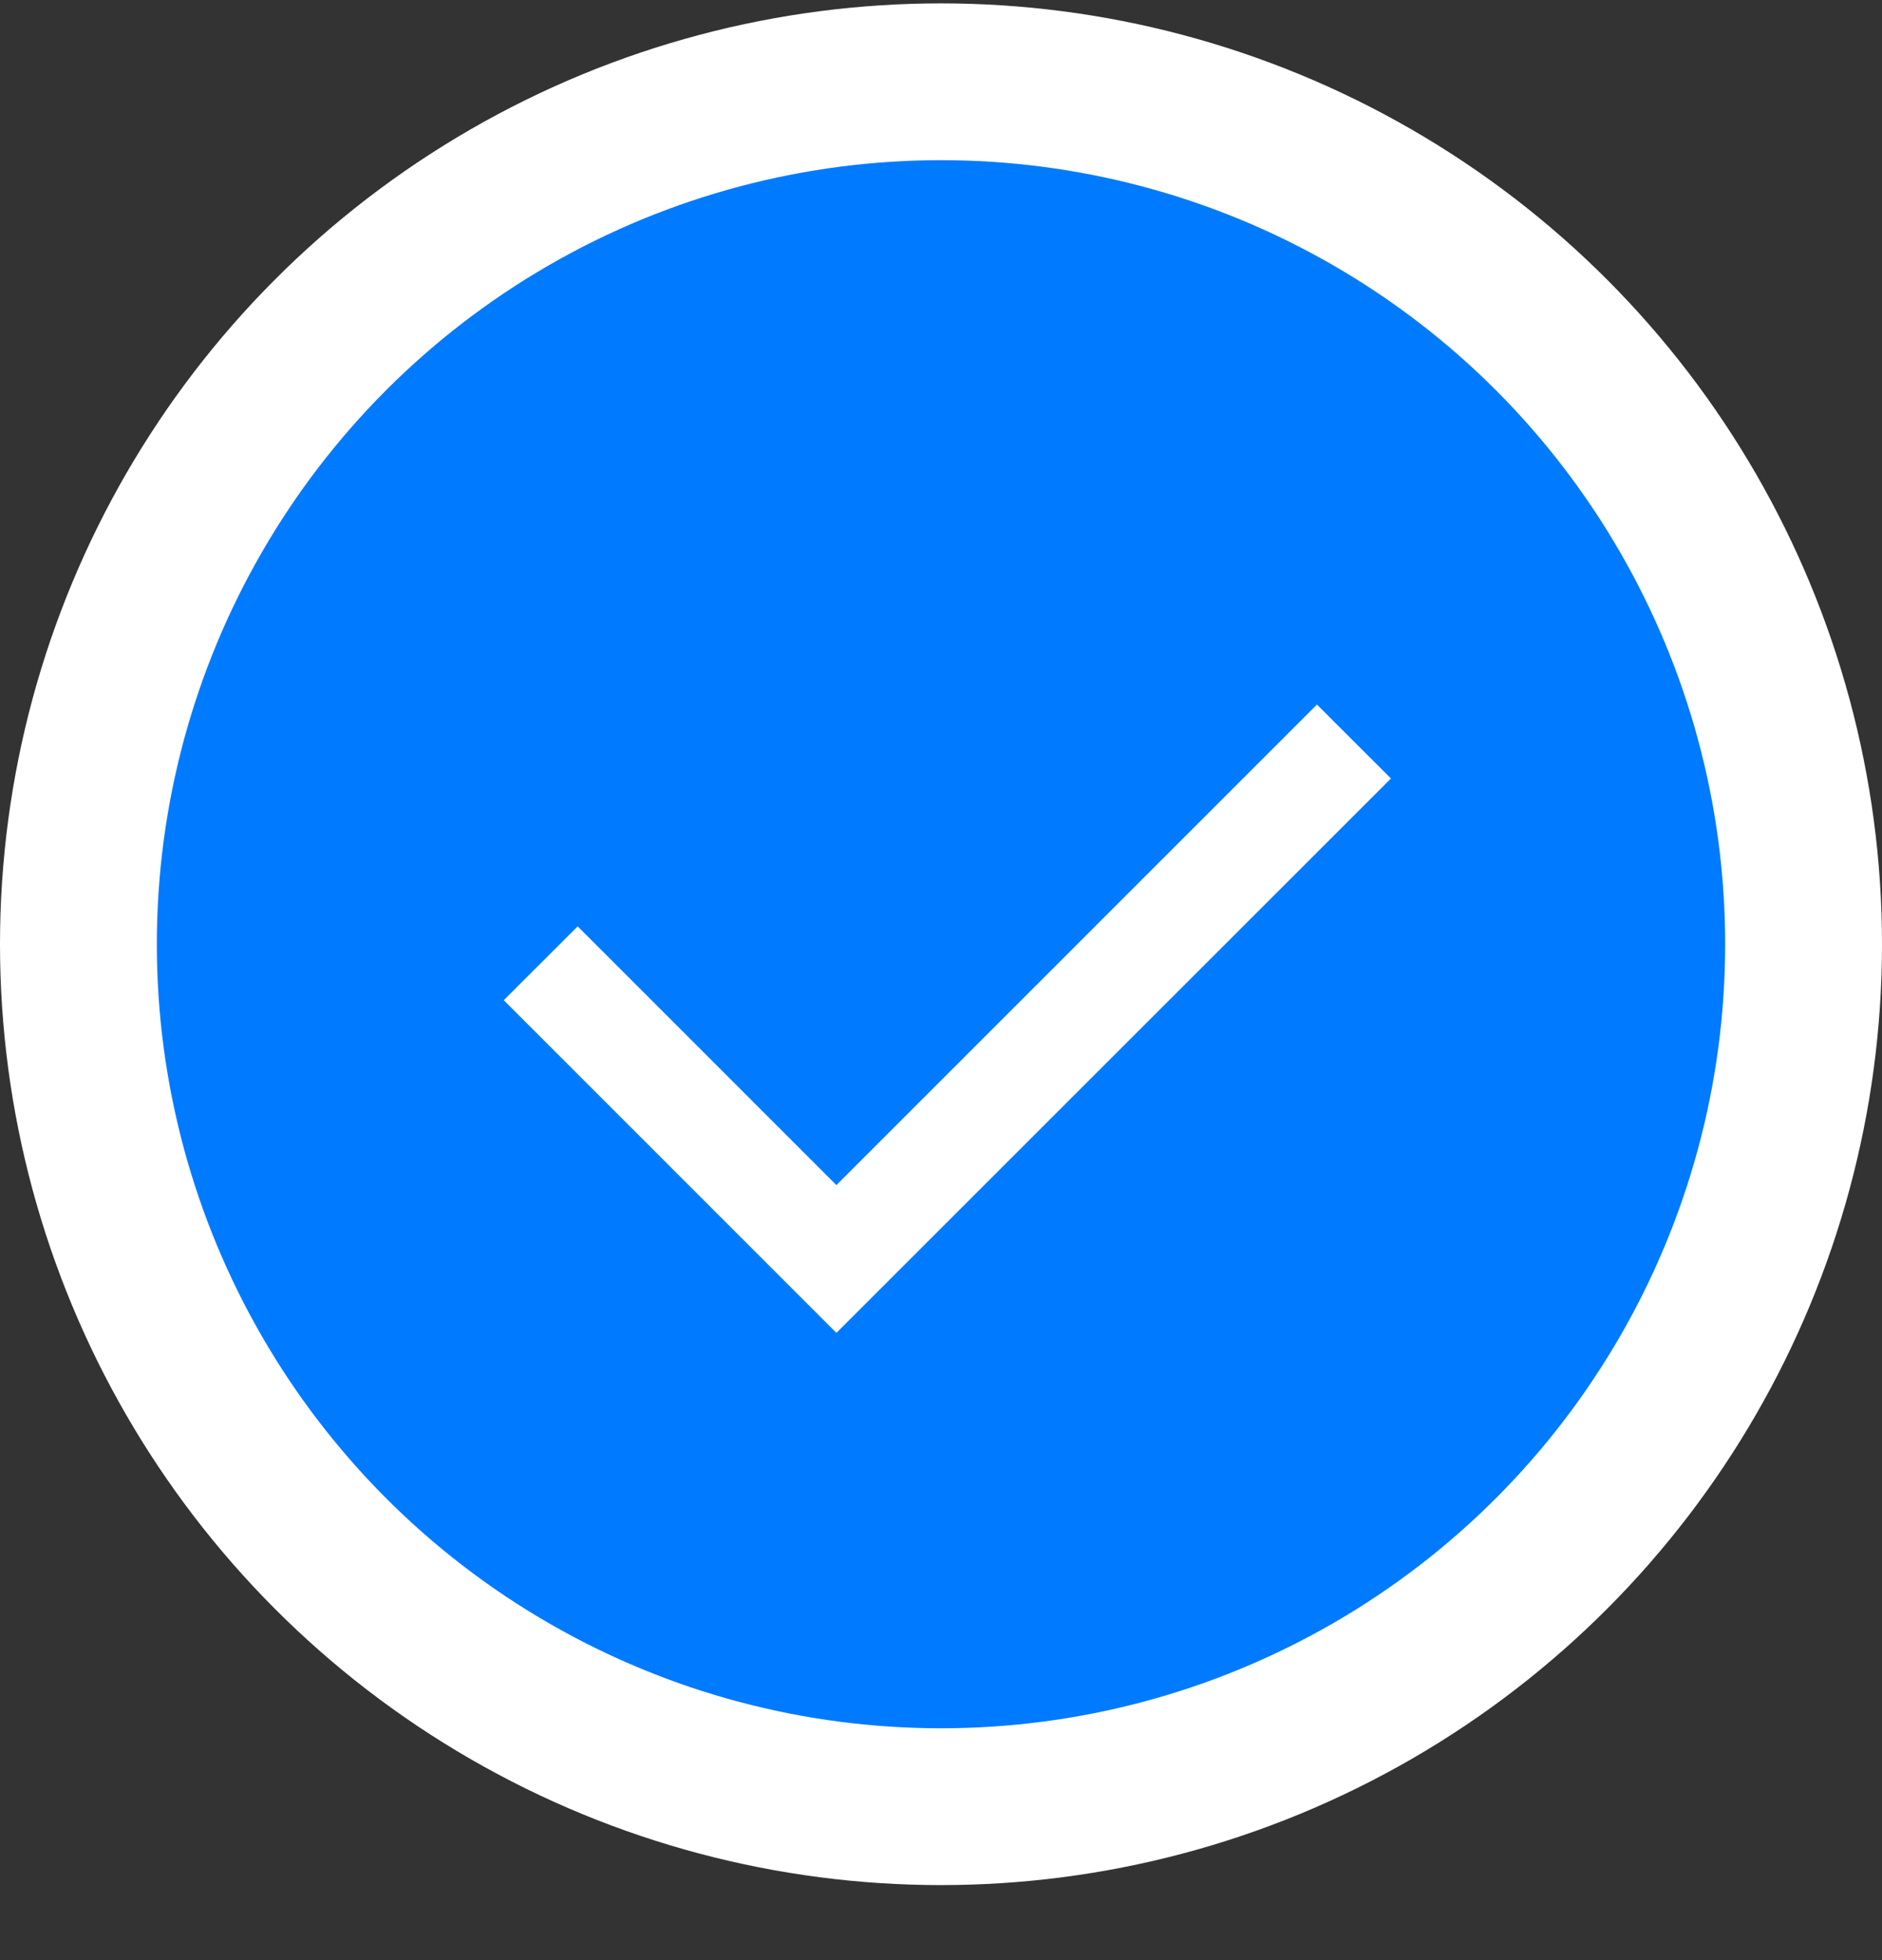 <svg width="24" height="25" viewBox="0 0 24 25" fill="none" xmlns="http://www.w3.org/2000/svg">
<rect x="0" y="0" width="24" height="25" fill="#333333" stroke="none"/>
<g clip-path="url(#clip0_321_4105)">
<circle cx="12" cy="12.043" r="11" fill="#007aff" stroke="white" stroke-width="2"/>
<g clip-path="url(#clip1_321_4105)">
<path d="M10.666 15.115L16.794 8.986L17.738 9.929L10.666 17L6.424 12.757L7.367 11.815L10.666 15.115Z" fill="white"/>
</g>
</g>
<defs>
<clipPath id="clip0_321_4105">
<rect width="24" height="25" fill="white"/>
</clipPath>
<clipPath id="clip1_321_4105">
<rect width="16" height="16" fill="white" transform="translate(4 5)"/>
</clipPath>
</defs>
</svg>
